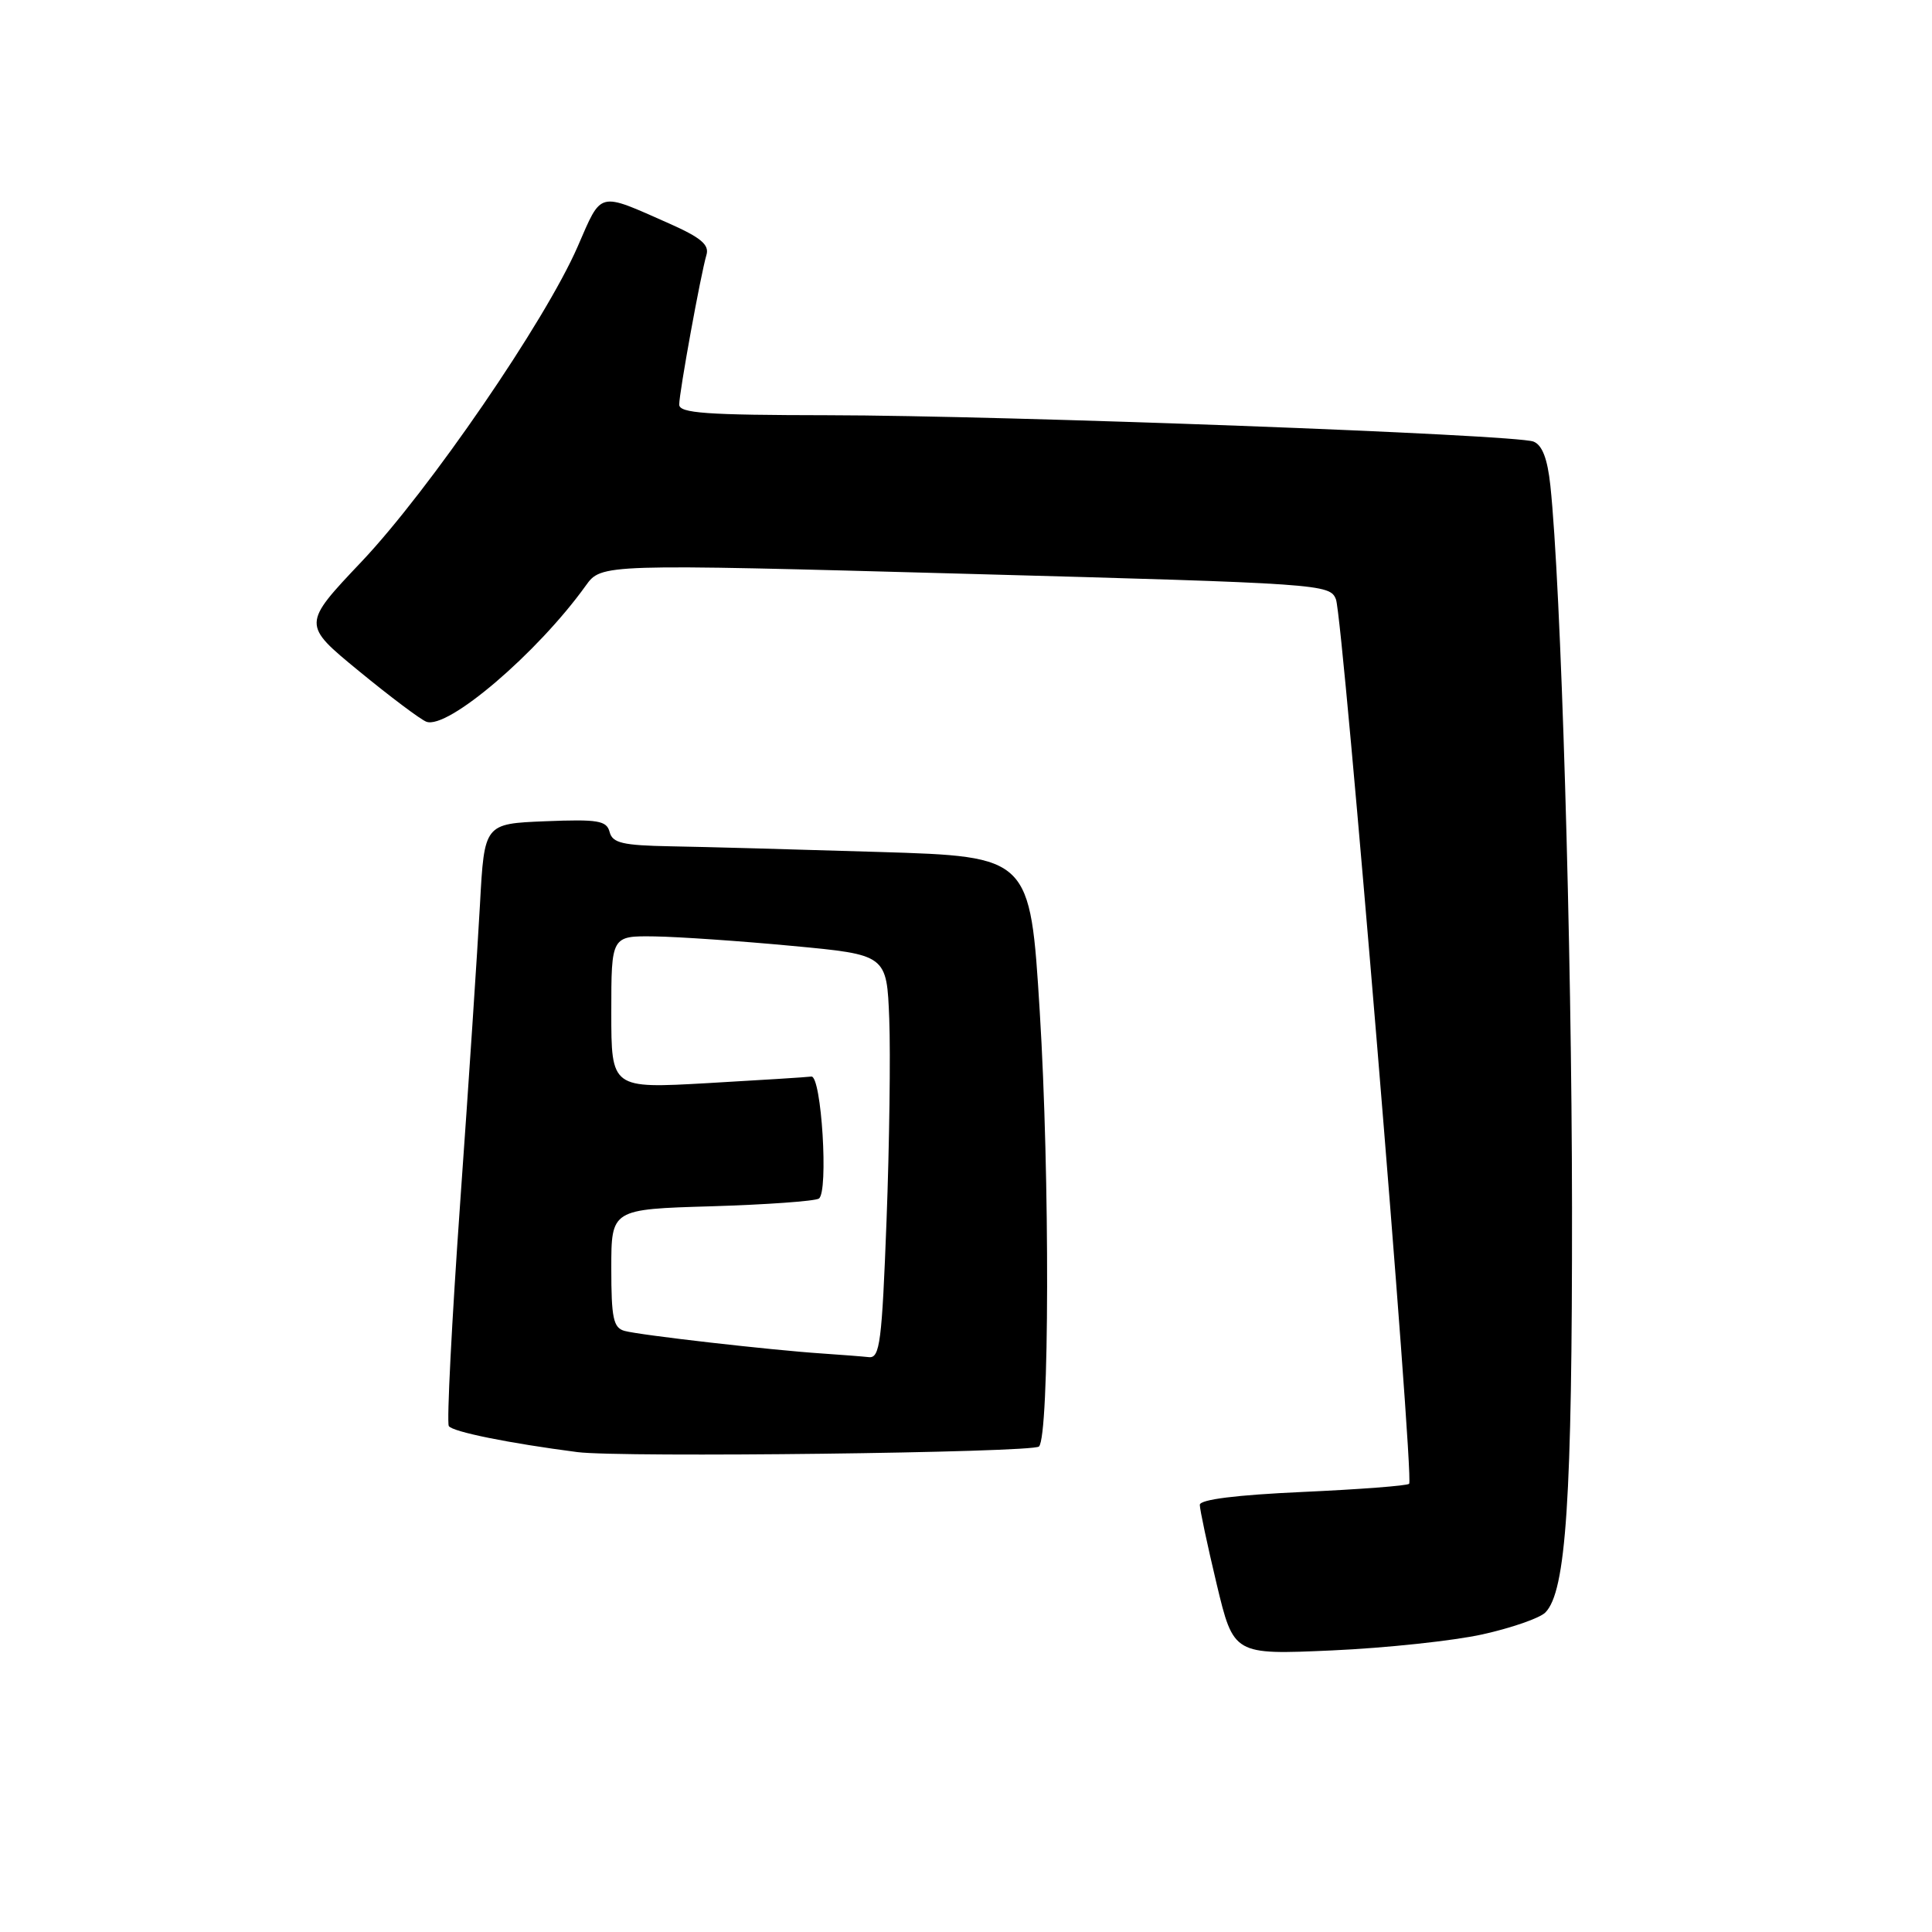 <?xml version="1.0" encoding="UTF-8" standalone="no"?>
<!DOCTYPE svg PUBLIC "-//W3C//DTD SVG 1.1//EN" "http://www.w3.org/Graphics/SVG/1.1/DTD/svg11.dtd" >
<svg xmlns="http://www.w3.org/2000/svg" xmlns:xlink="http://www.w3.org/1999/xlink" version="1.1" viewBox="0 0 256 256">
 <g >
 <path fill="currentColor"
d=" M 196.45 216.56 C 200.28 215.71 204.02 214.41 204.76 213.67 C 207.52 210.91 208.33 198.60 208.30 160.00 C 208.27 125.13 206.84 77.57 205.43 64.33 C 205.05 60.77 204.35 58.96 203.19 58.51 C 200.77 57.57 133.17 55.05 109.75 55.02 C 93.57 55.00 90.00 54.75 90.00 53.61 C 90.00 52.00 92.85 36.34 93.61 33.77 C 94.01 32.43 92.85 31.47 88.66 29.61 C 79.14 25.40 79.78 25.24 76.54 32.68 C 72.23 42.57 56.90 64.92 47.91 74.42 C 40.03 82.74 40.03 82.74 47.56 88.92 C 51.70 92.32 55.72 95.34 56.49 95.63 C 59.29 96.71 71.20 86.54 77.61 77.61 C 79.69 74.71 79.69 74.71 127.94 76.03 C 175.25 77.32 176.22 77.39 177.02 79.42 C 177.97 81.83 187.41 195.92 186.72 196.61 C 186.46 196.87 180.12 197.35 172.63 197.69 C 163.81 198.09 158.99 198.69 158.98 199.40 C 158.98 200.01 159.98 204.72 161.21 209.88 C 163.46 219.27 163.46 219.27 176.48 218.69 C 183.64 218.37 192.63 217.41 196.45 216.56 Z  M 137.67 191.67 C 139.06 190.28 139.12 155.77 137.77 134.00 C 136.50 113.50 136.50 113.50 116.50 112.89 C 105.50 112.55 93.06 112.21 88.87 112.14 C 82.51 112.02 81.16 111.71 80.78 110.25 C 80.38 108.73 79.26 108.54 72.25 108.82 C 64.18 109.15 64.18 109.15 63.60 119.82 C 63.28 125.70 62.11 143.46 60.98 159.30 C 59.86 175.14 59.18 188.48 59.47 188.96 C 59.94 189.72 67.47 191.24 76.50 192.41 C 82.26 193.16 136.84 192.49 137.67 191.67 Z  M 109.00 179.35 C 102.27 178.91 84.75 176.91 82.75 176.35 C 81.27 175.94 81.00 174.64 81.00 168.05 C 81.00 160.23 81.00 160.23 94.25 159.84 C 101.54 159.62 107.95 159.16 108.50 158.82 C 109.81 158.00 108.85 142.45 107.50 142.65 C 106.95 142.73 100.76 143.12 93.75 143.52 C 81.00 144.24 81.00 144.24 81.00 134.12 C 81.00 124.00 81.00 124.00 86.75 124.08 C 89.91 124.13 98.12 124.69 105.00 125.34 C 117.50 126.51 117.50 126.51 117.83 135.00 C 118.01 139.68 117.85 151.71 117.47 161.75 C 116.86 177.83 116.59 179.98 115.14 179.83 C 114.24 179.73 111.47 179.52 109.00 179.35 Z "/>
</g>
</svg>